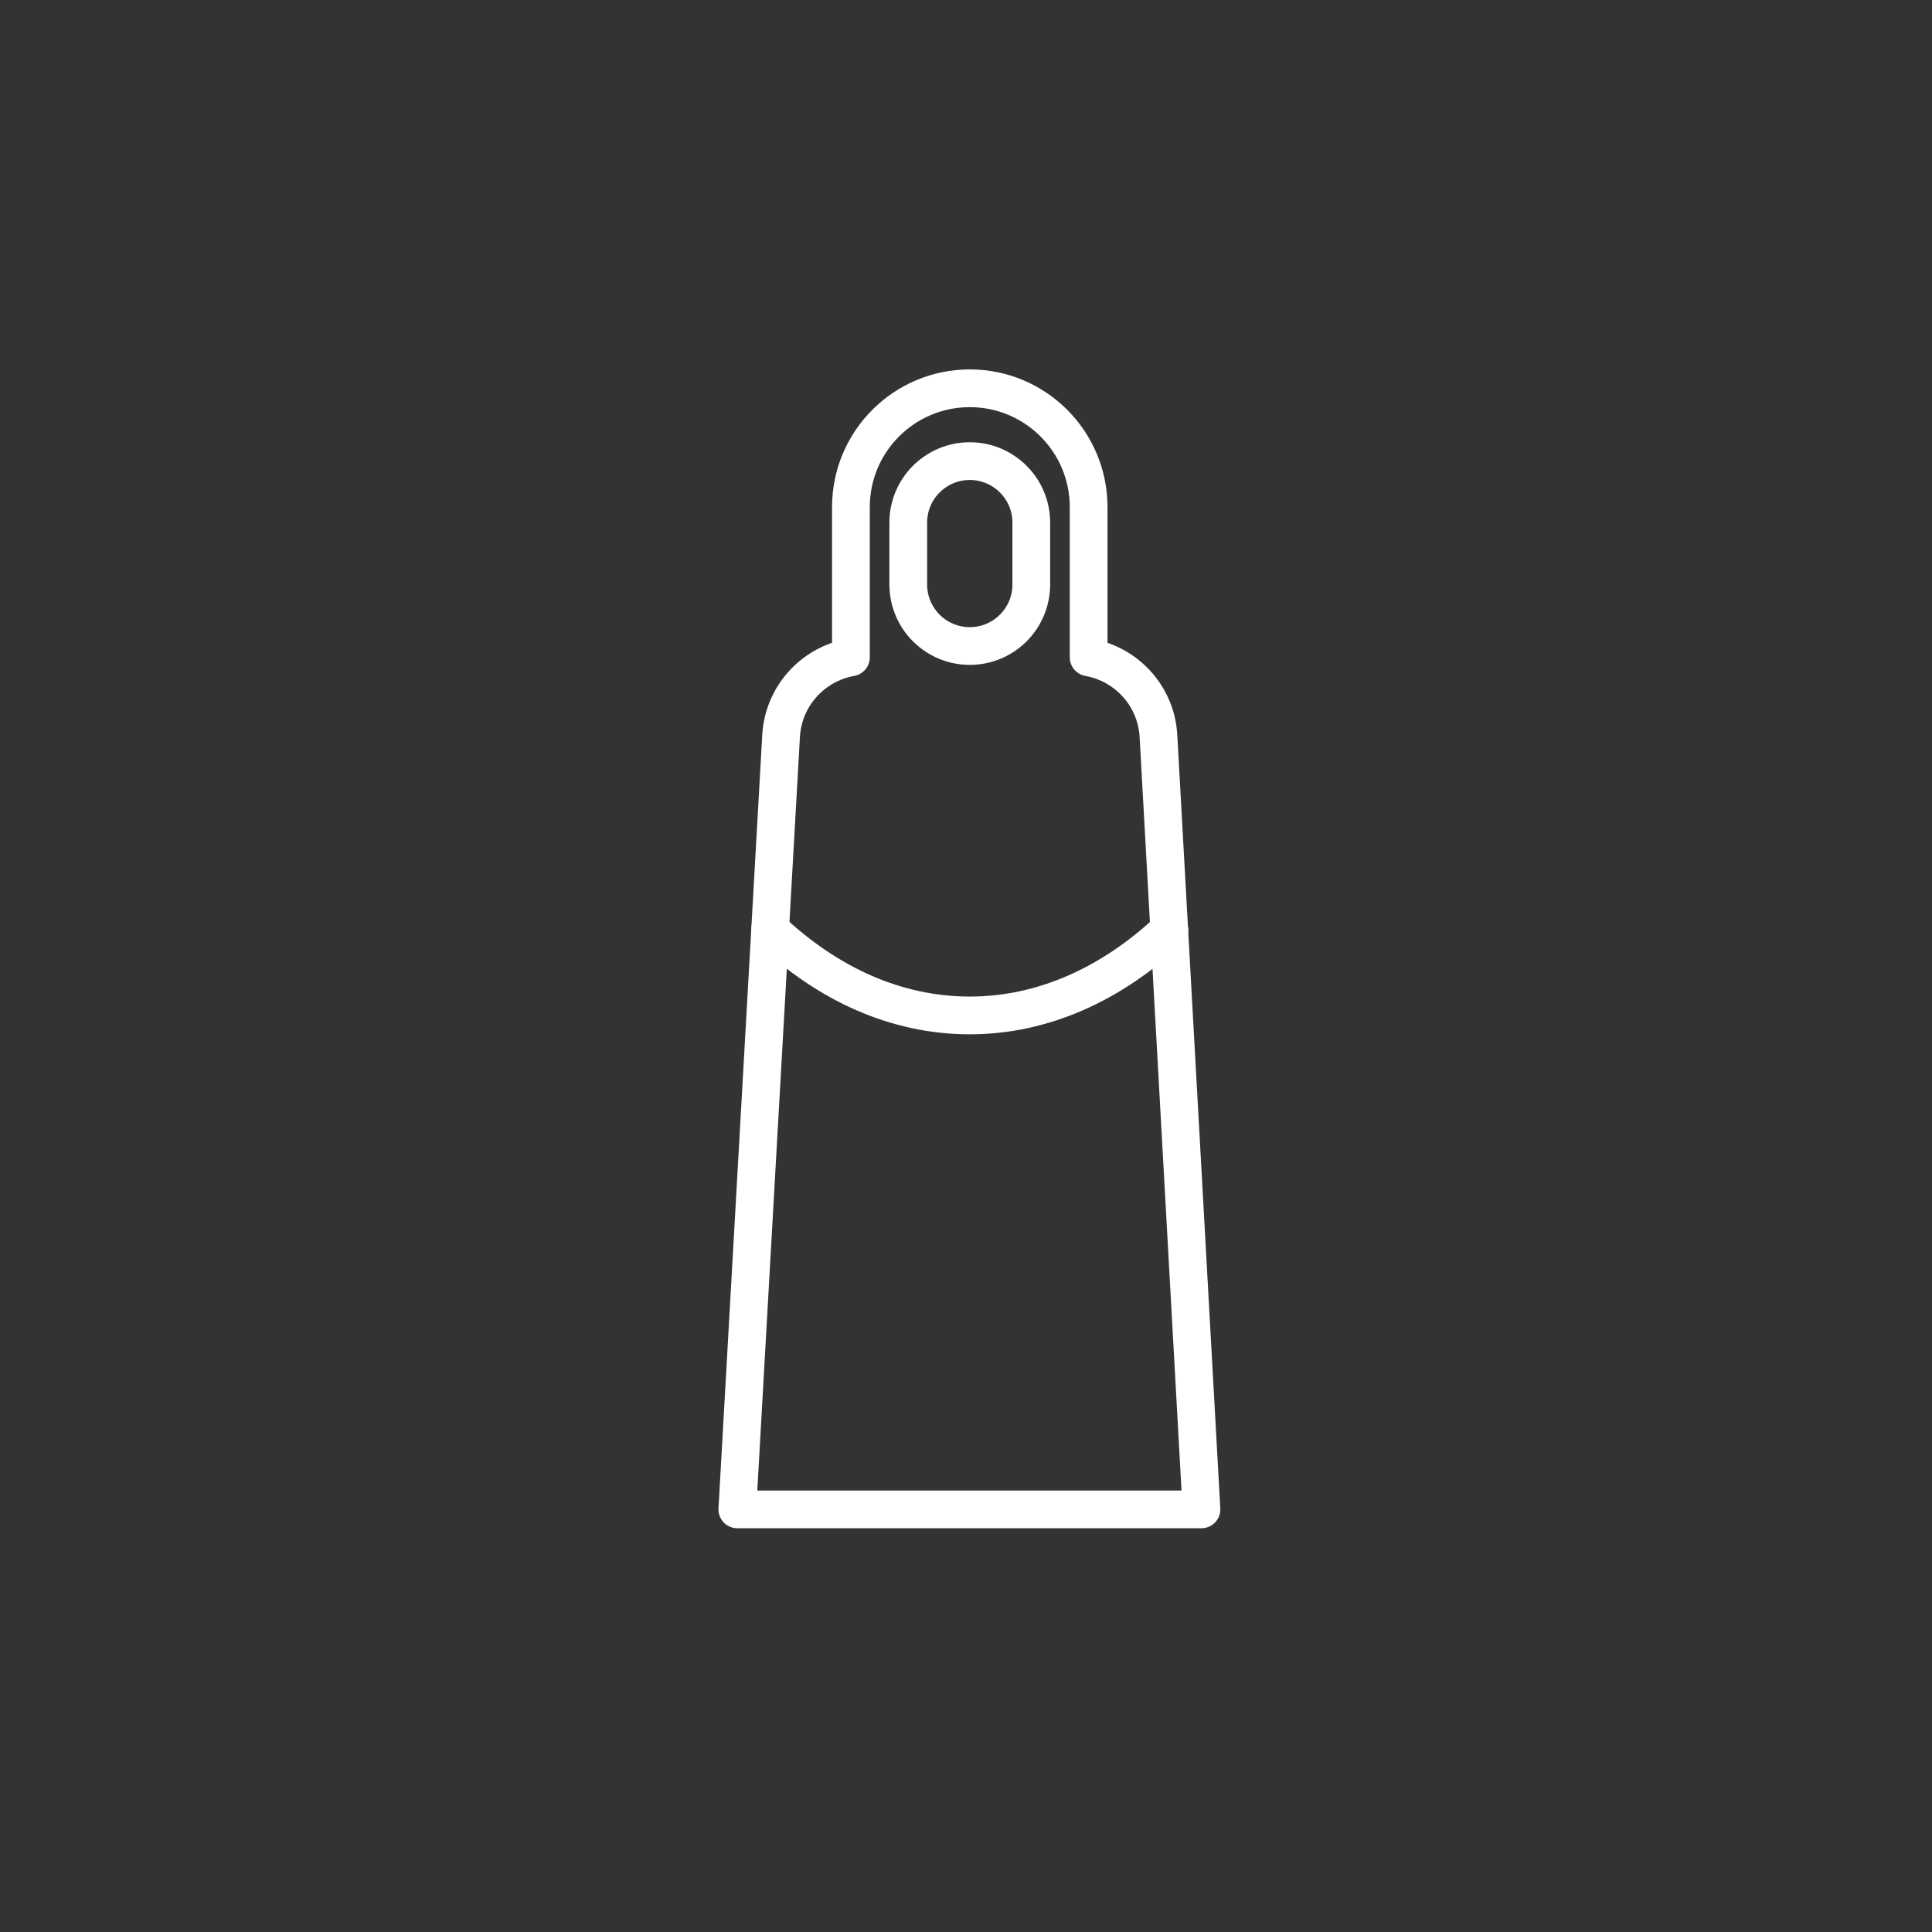 <?xml version="1.0" ?><svg enable-background="new 0 0 512 512" height="512px" id="Layer_1" version="1.1" viewBox="0 0 512 512" width="512px" xml:space="preserve" xmlns="http://www.w3.org/2000/svg" xmlns:xlink="http://www.w3.org/1999/xlink"><rect x="0" y="0" width="512" height="512" fill="#333333" stroke="none"/><g><path d="   M307,195c-0.6-10.5-8.4-19-18.5-20.8v-39.8c0-17.4-14.1-31.5-31.5-31.5l0,0c-17.4,0-31.5,14.1-31.5,31.5v39.8   c-10.1,1.8-17.9,10.3-18.5,20.8l-11.6,205h123L307,195z" fill="none" stroke="#ffffff" stroke-linecap="round" stroke-linejoin="round" stroke-miterlimit="10" stroke-width="10"/><path d="   M257,171.2L257,171.2c-9,0-16.3-7.3-16.3-16.3v-16.4c0-9,7.3-16.3,16.3-16.3h0c9,0,16.3,7.3,16.3,16.3v16.4   C273.3,163.9,266,171.2,257,171.2z" fill="none" stroke="#ffffff" stroke-linecap="round" stroke-linejoin="round" stroke-miterlimit="10" stroke-width="10"/><path d="   M309.9,246.4c-15.2,14.3-33.4,22.7-52.9,22.7c-19.5,0-37.6-8.3-52.9-22.7" fill="none" stroke="#ffffff" stroke-linecap="round" stroke-linejoin="round" stroke-miterlimit="10" stroke-width="10"/></g></svg>